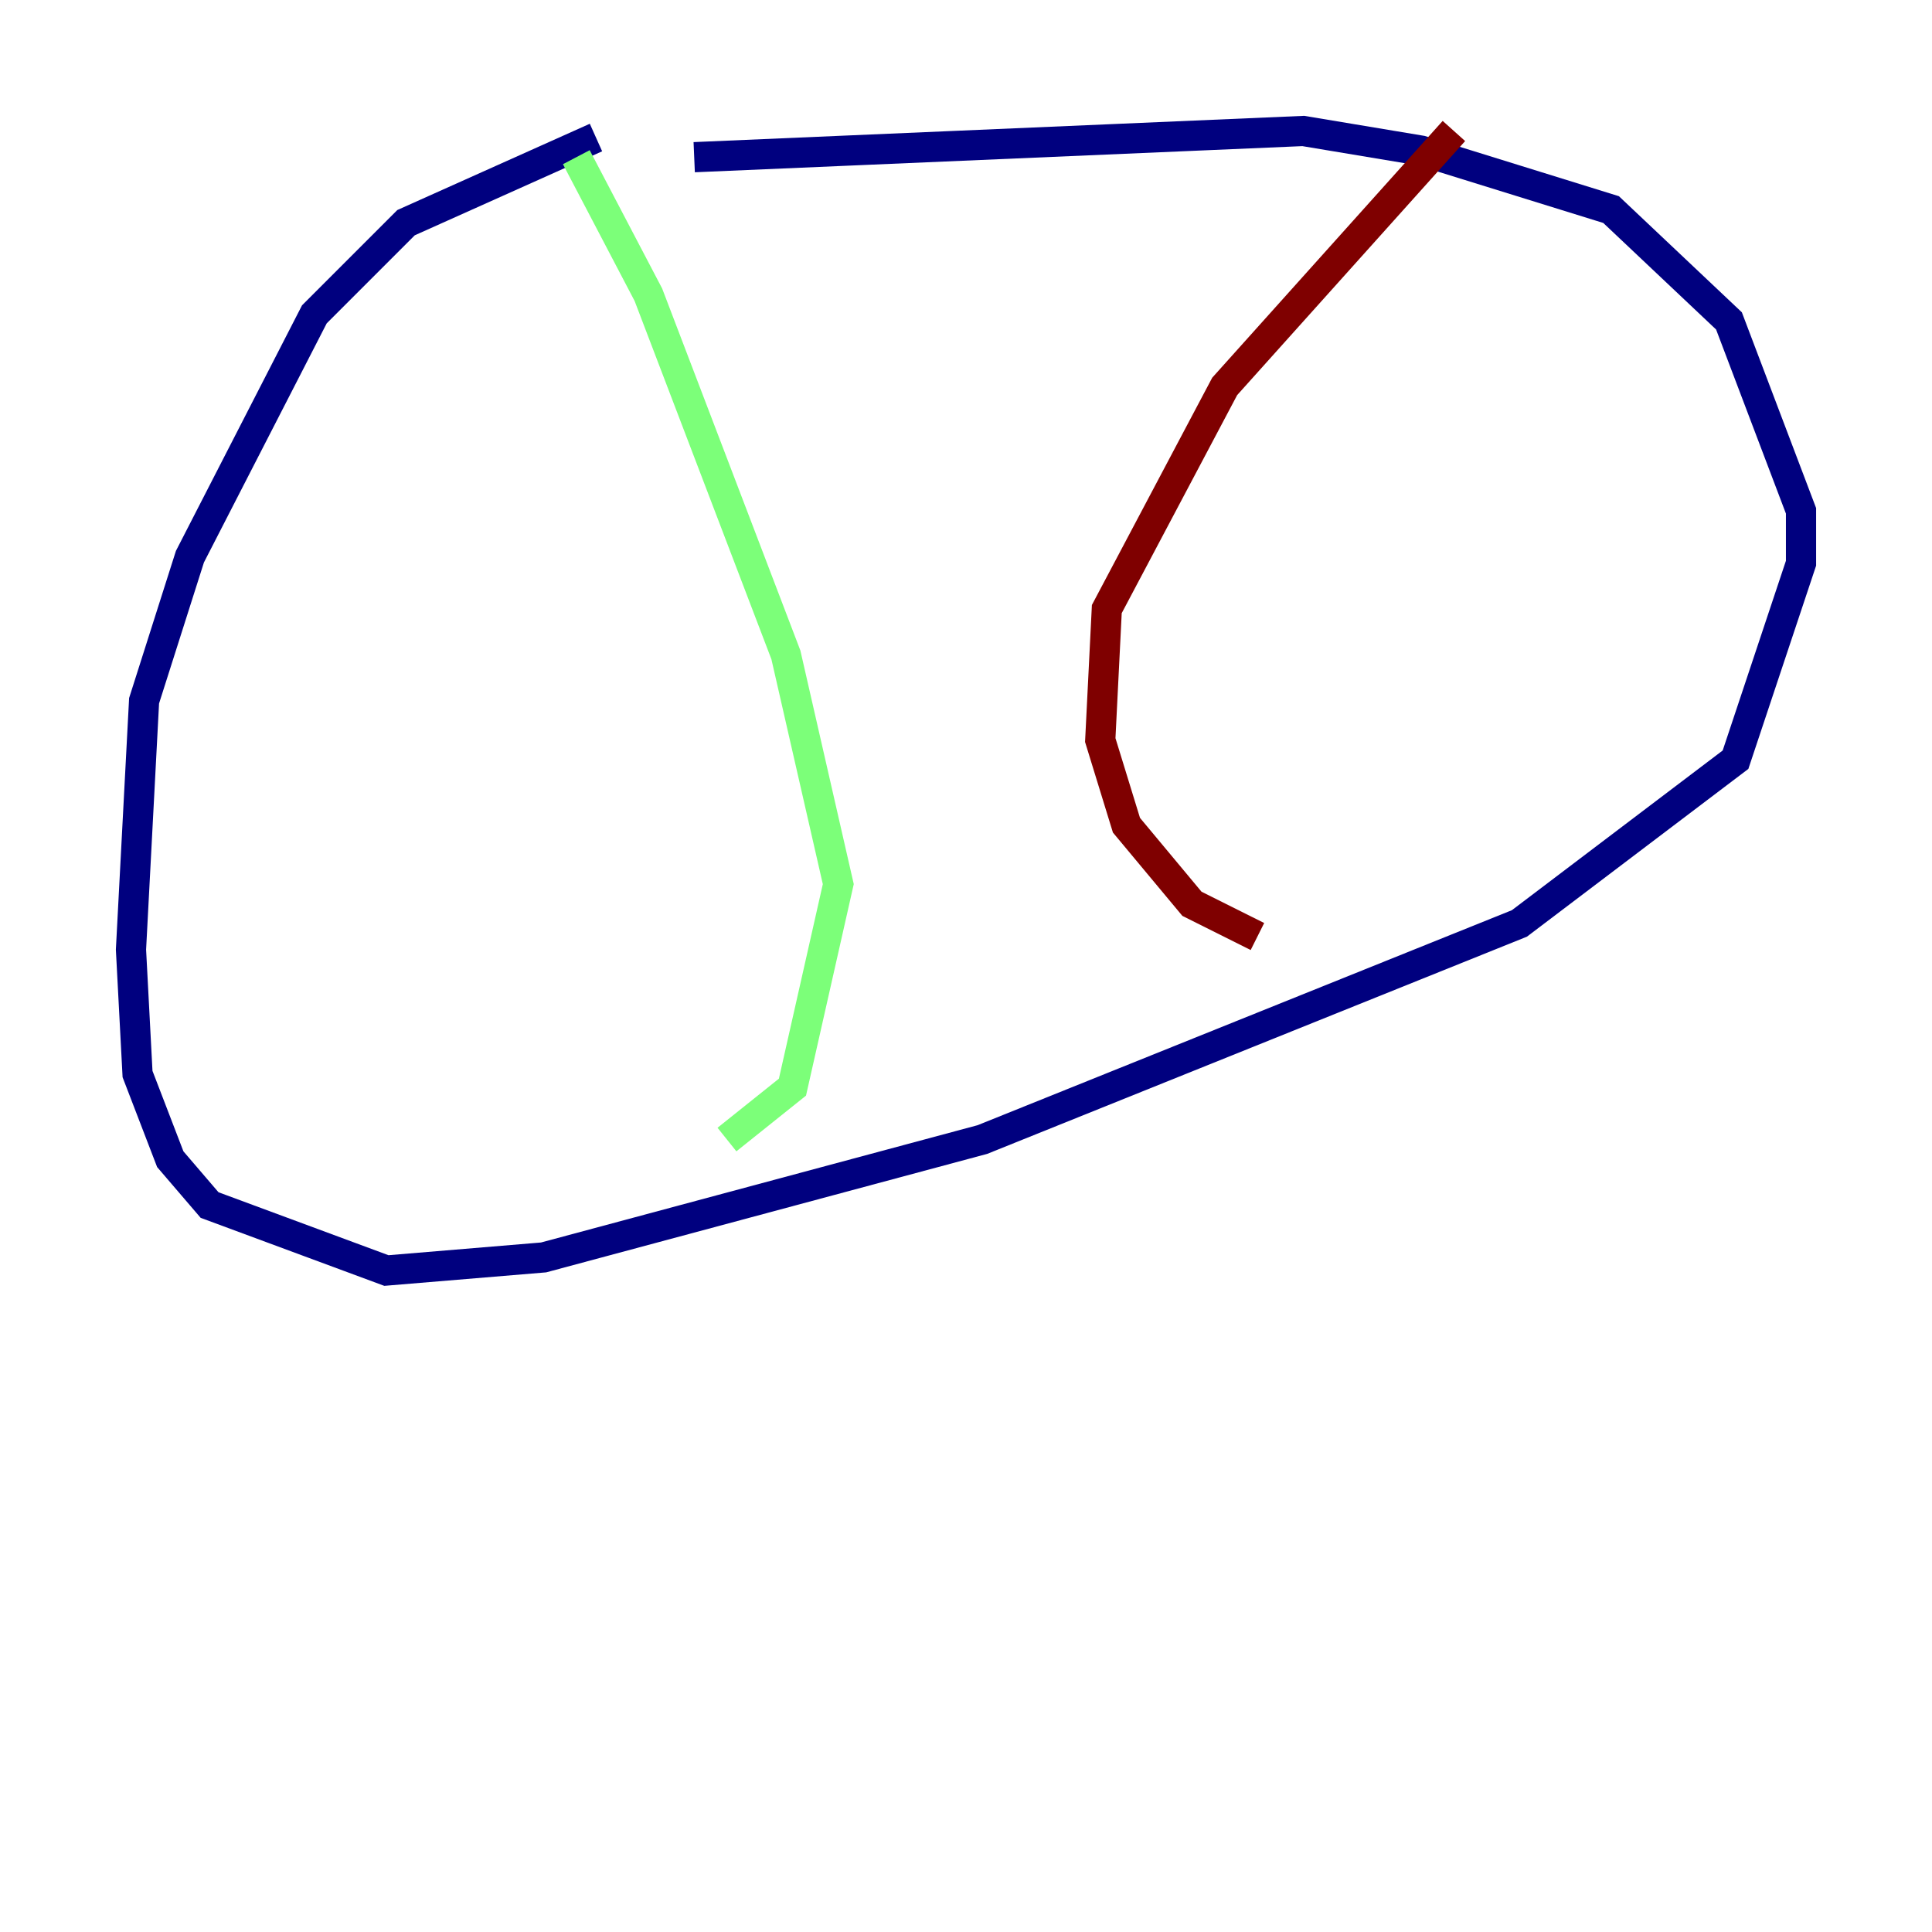<?xml version="1.0" encoding="utf-8" ?>
<svg baseProfile="tiny" height="128" version="1.2" viewBox="0,0,128,128" width="128" xmlns="http://www.w3.org/2000/svg" xmlns:ev="http://www.w3.org/2001/xml-events" xmlns:xlink="http://www.w3.org/1999/xlink"><defs /><polyline fill="none" points="39.485,9.112 26.902,14.752 20.827,20.827 12.583,36.881 9.546,46.427 8.678,62.915 9.112,71.159 11.281,76.8 13.885,79.837 25.6,84.176 36.014,83.308 65.085,75.498 100.664,61.18 114.983,50.332 119.322,37.315 119.322,33.844 114.549,21.261 106.739,13.885 94.156,9.98 86.346,8.678 45.993,10.414" stroke="#00007f" stroke-width="2" /><polyline fill="none" points="38.183,10.414 42.956,19.525 52.068,43.39 55.539,58.576 52.502,72.027 48.163,75.498" stroke="#7cff79" stroke-width="2" /><polyline fill="none" points="96.325,8.678 81.139,25.6 73.329,40.352 72.895,49.031 74.63,54.671 78.969,59.878 83.308,62.047" stroke="#7f0000" stroke-width="2" /></svg>